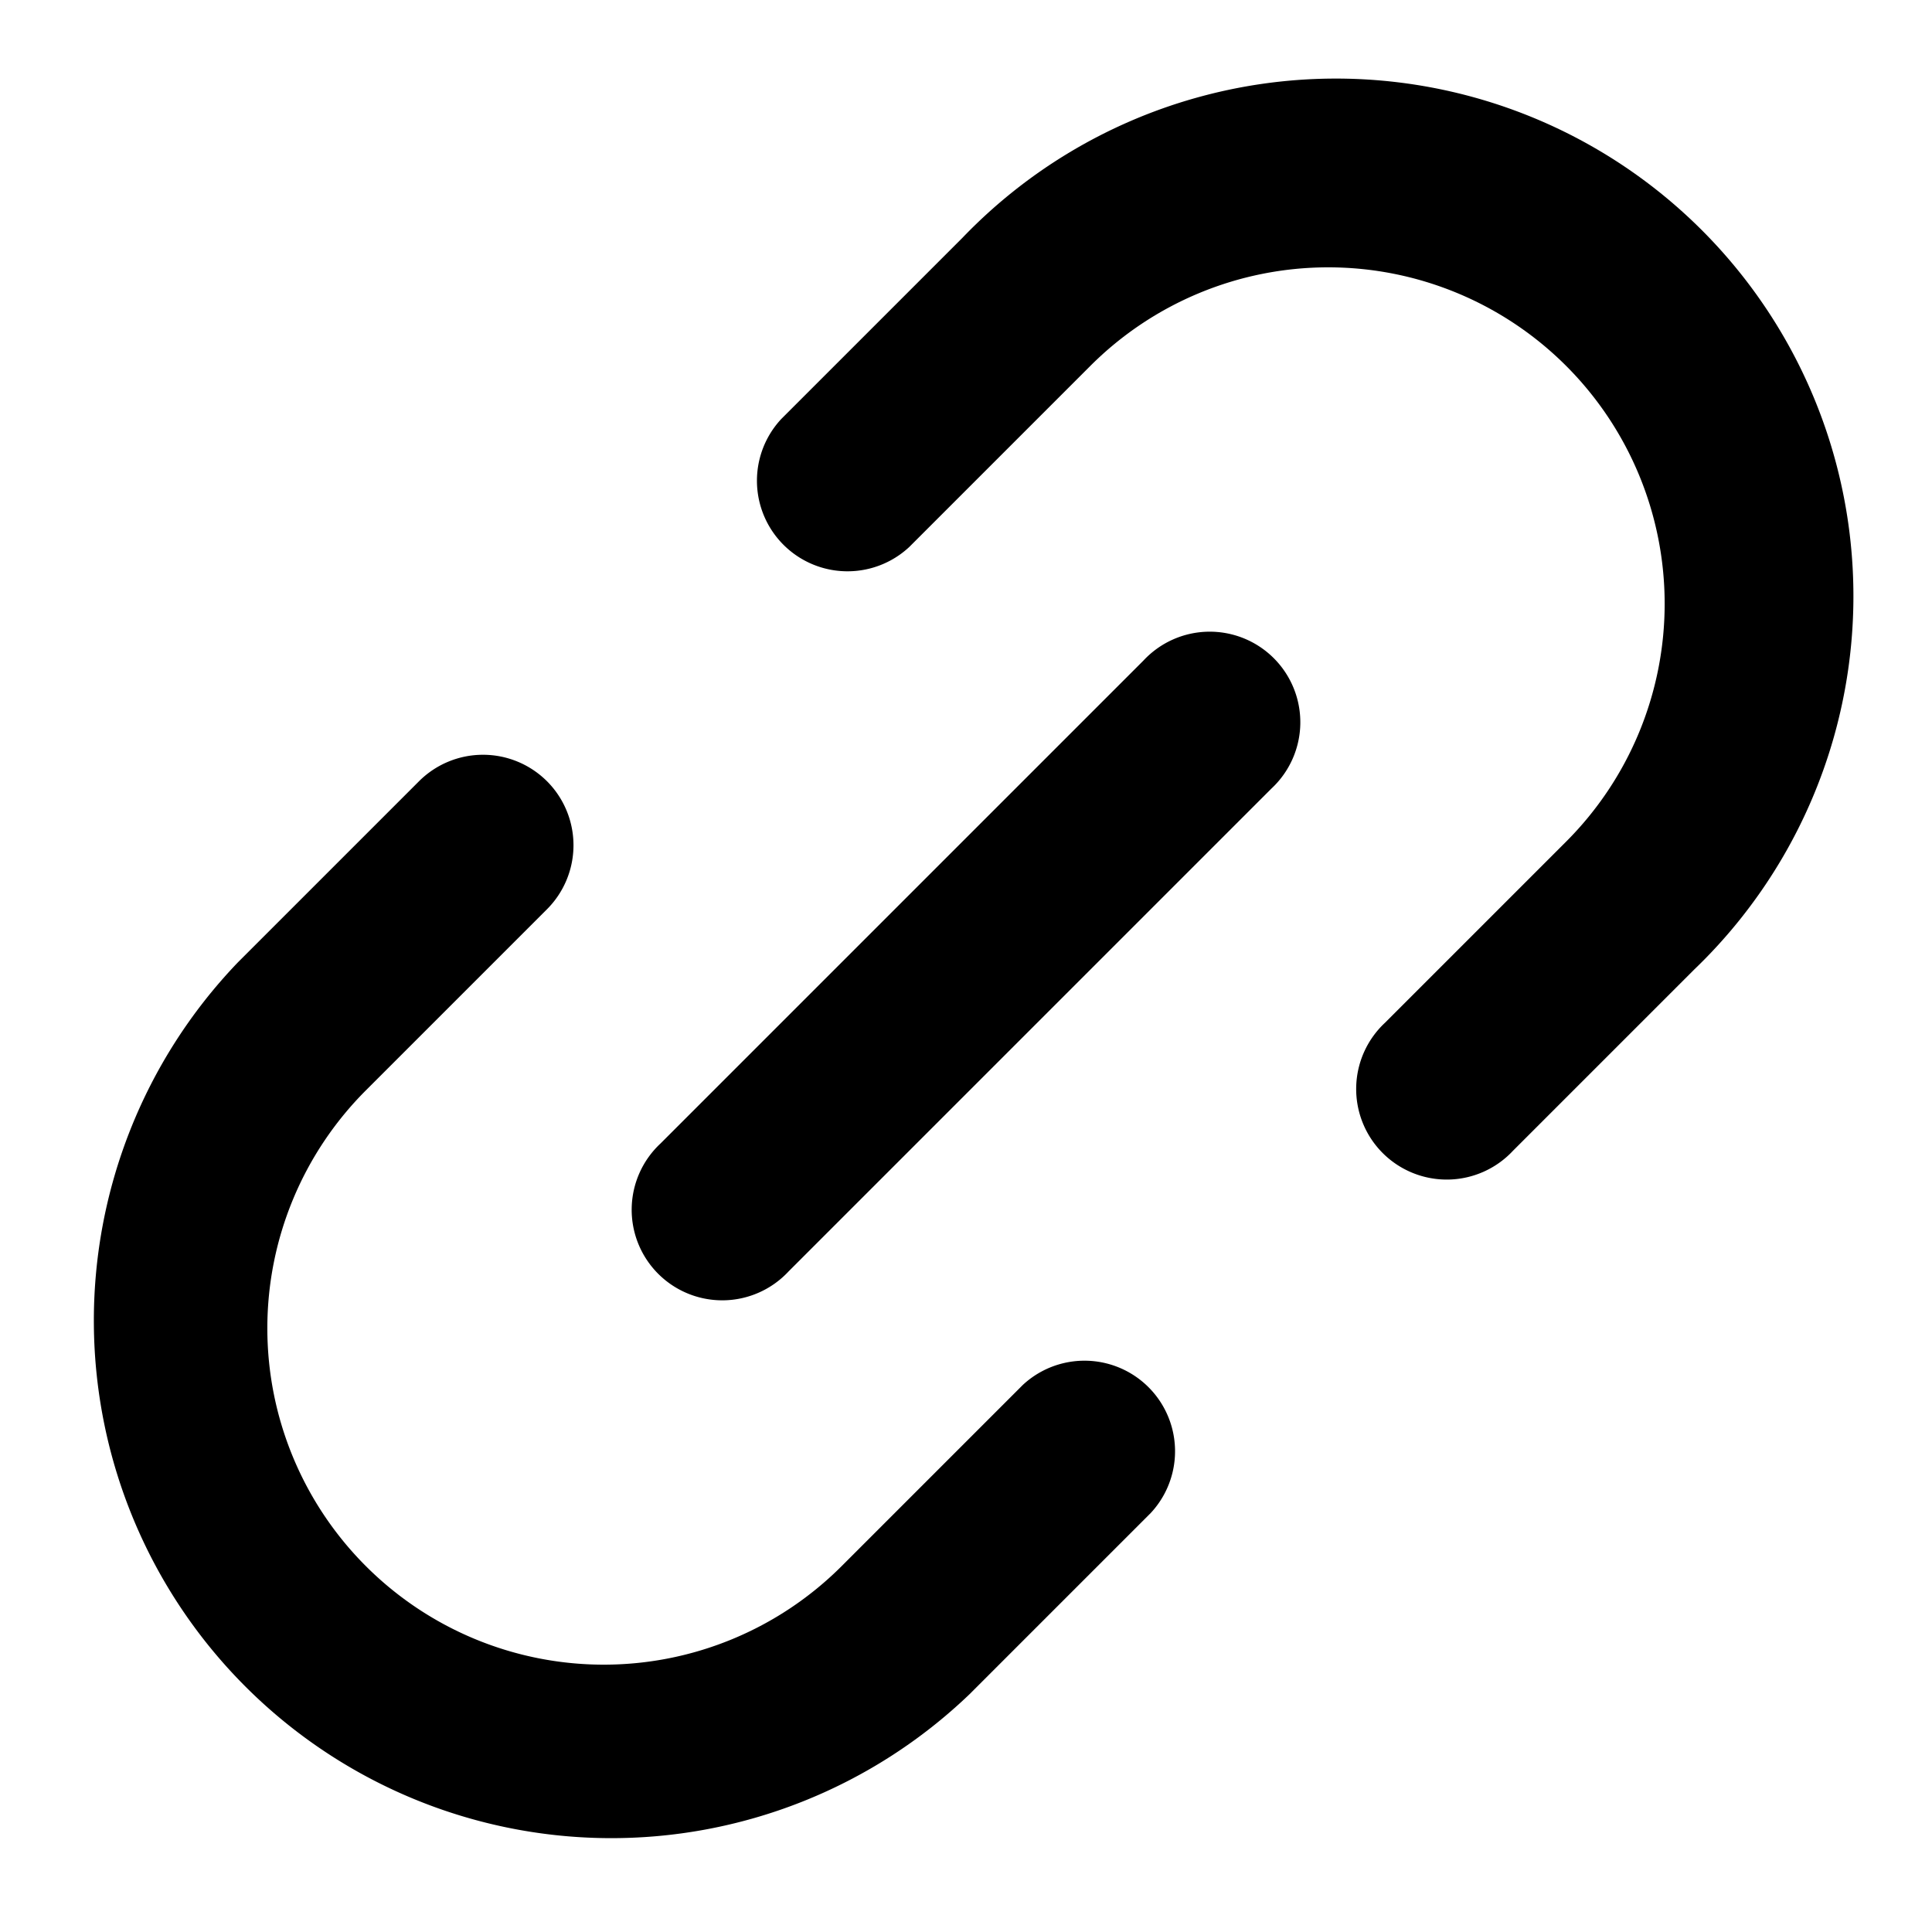 <svg xmlns="http://www.w3.org/2000/svg" viewBox="0 0 16 16"><path fill-rule="evenodd" d="M7.97 1.97a4.286 4.286 0 1 1 6.06 6.06l-1.5 1.5a.75.75 0 1 1-1.06-1.06l1.5-1.5a2.786 2.786 0 0 0-3.94-3.94l-1.5 1.5a.75.75 0 0 1-1.06-1.06l1.5-1.5Zm-3.44 4.5a.75.75 0 0 1 0 1.06l-1.5 1.5a2.786 2.786 0 0 0 3.94 3.94l1.5-1.5a.75.75 0 0 1 1.06 1.06l-1.5 1.5a4.286 4.286 0 0 1-6.06-6.06l1.5-1.5a.75.75 0 0 1 1.06 0Zm6 .06a.75.75 0 1 0-1.06-1.06l-4 4a.75.75 0 1 0 1.06 1.06l4-4Z" clip-rule="evenodd"/></svg>